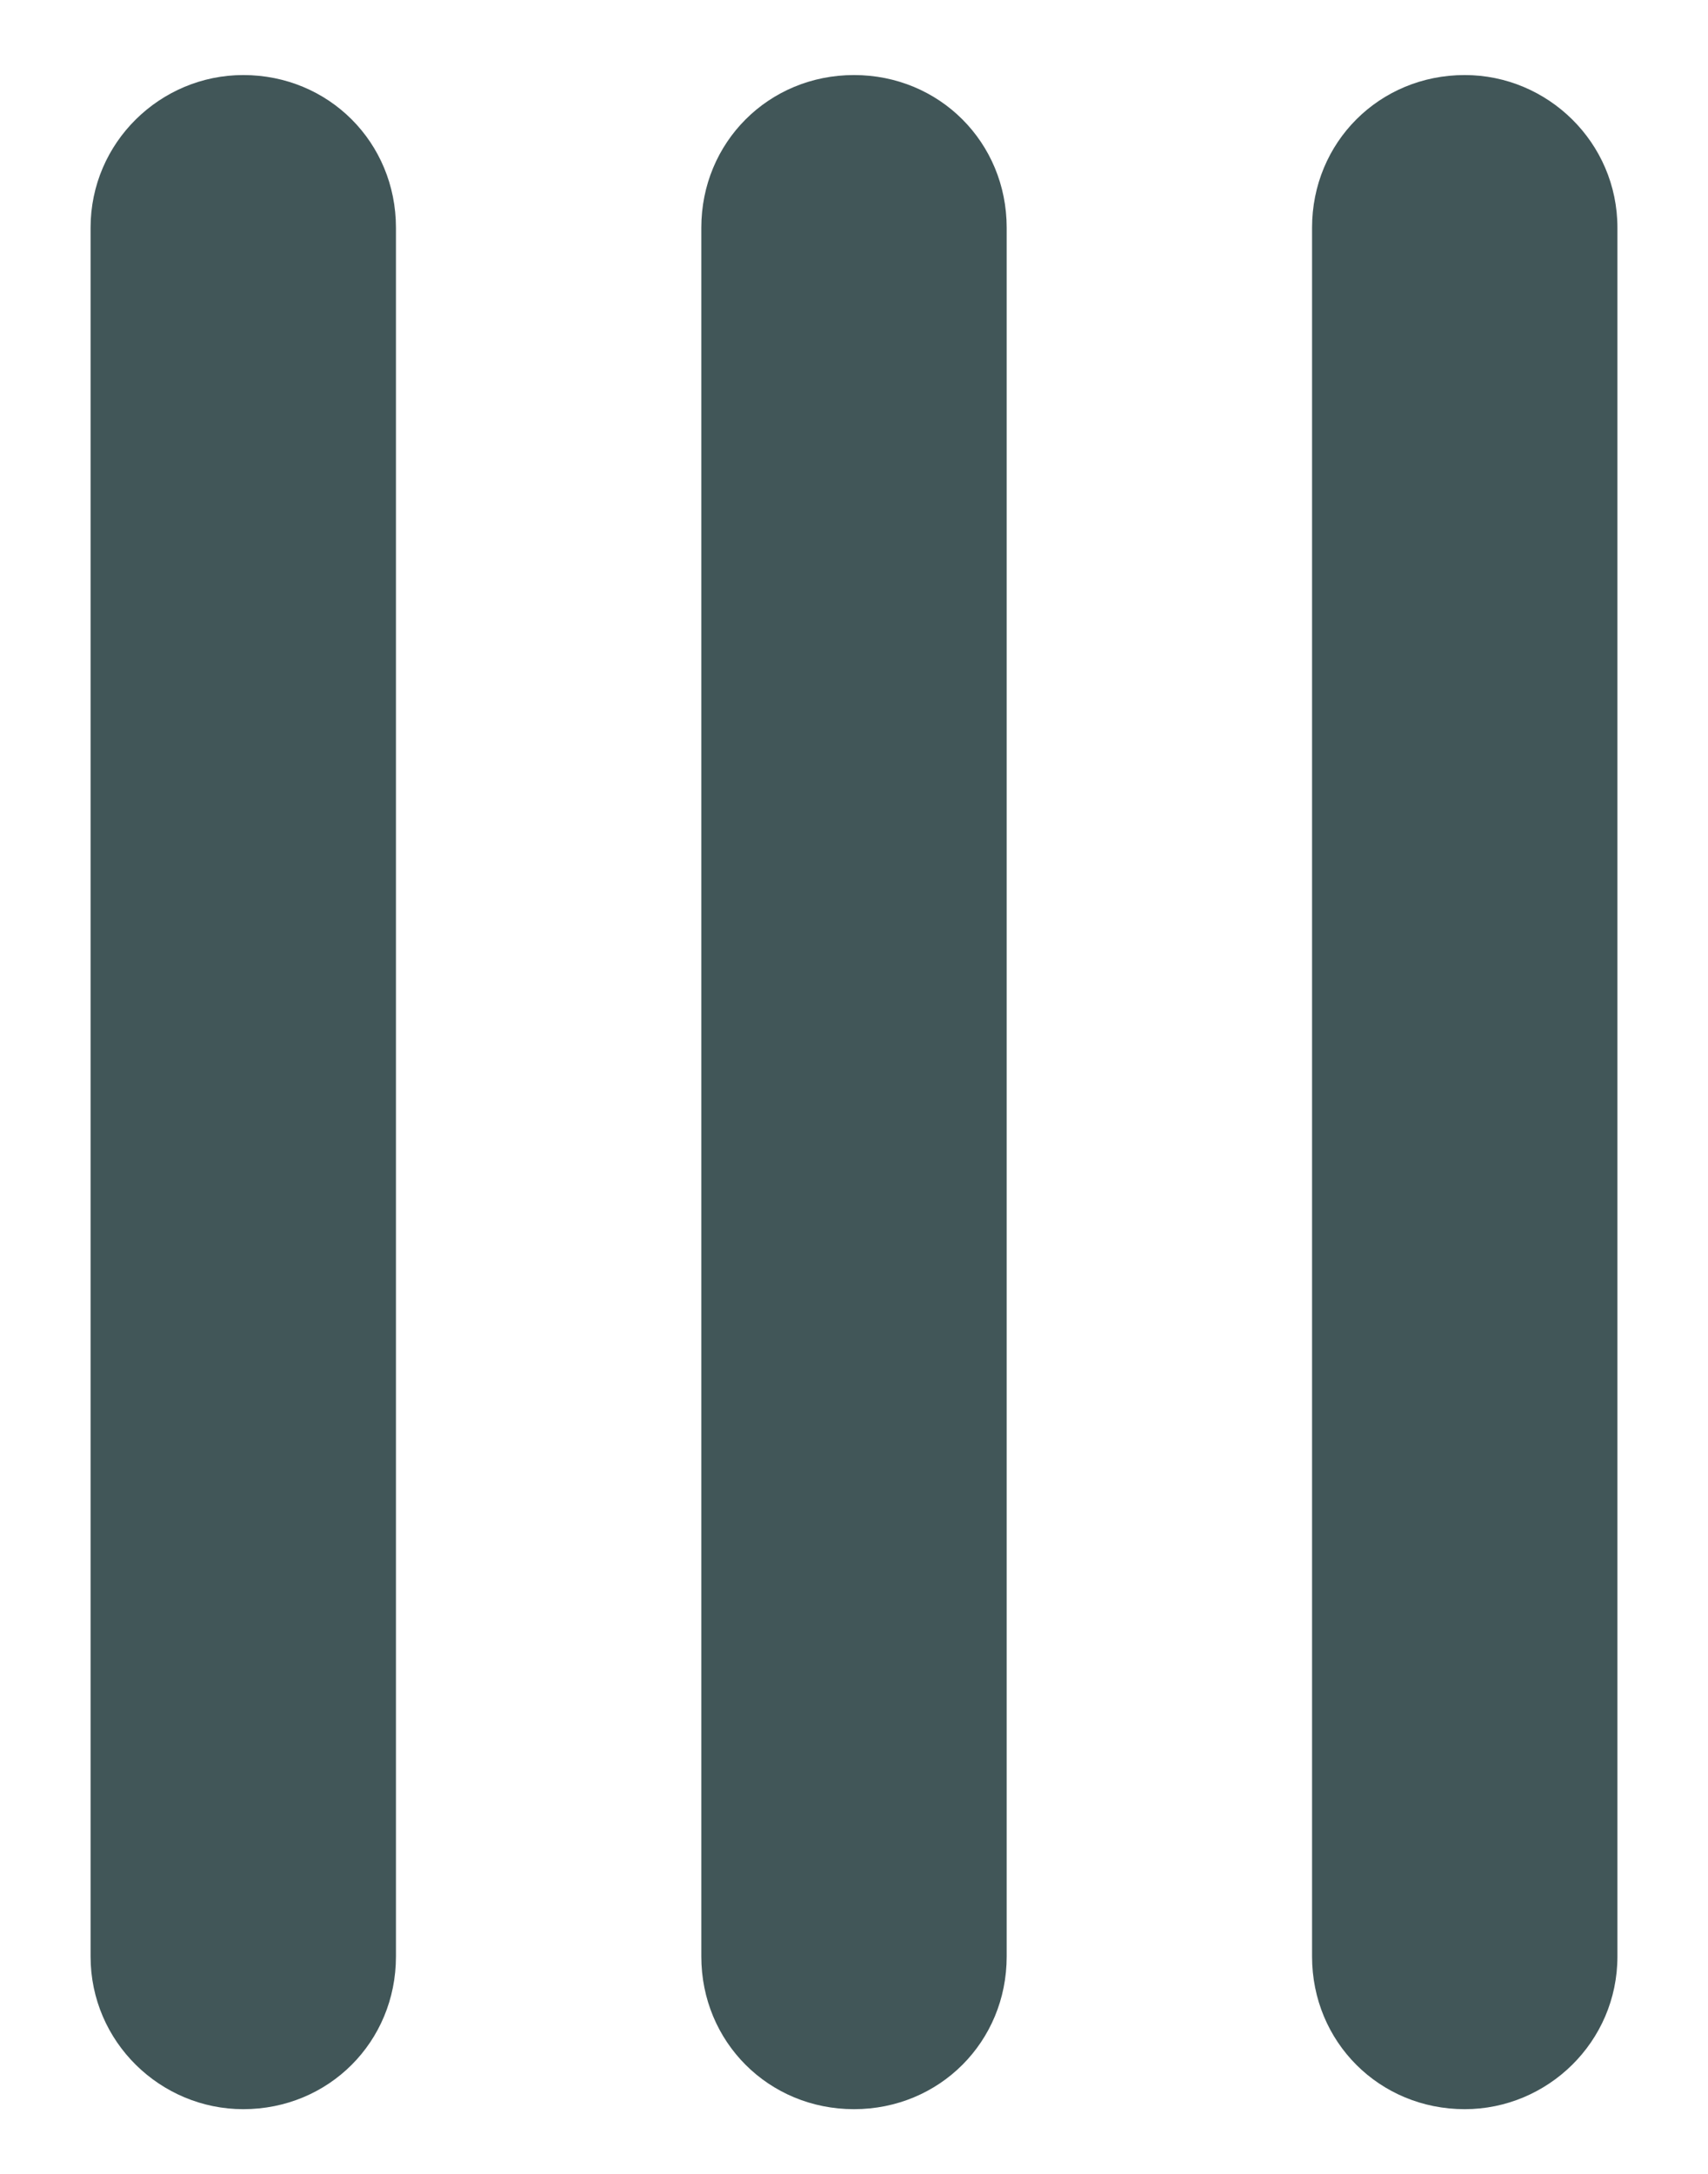 <svg version="1.2" xmlns="http://www.w3.org/2000/svg" viewBox="0 0 66 84" width="66" height="84">
	<title>noun-menu-31619</title>
	<style>
		.s0 { fill: #415658 } 
	</style>
	<g>
		<g>
			<path fill-rule="evenodd" class="s0" d="m38.9 75.6v-66.8c0-3.3-2.6-5.9-5.9-5.9-3.3 0-5.9 2.6-5.9 5.9v66.8c0 3.3 2.6 5.9 5.9 5.9 3.3 0 5.9-2.6 5.9-5.9zm-23.6 0v-66.8c0-3.3-2.6-5.9-5.9-5.9-3.2 0-5.9 2.6-5.9 5.9v66.8c0 3.3 2.7 5.9 5.9 5.9 3.3 0 5.9-2.6 5.9-5.9zm35.4-66.8v66.8c0 3.3 2.6 5.9 5.9 5.9 3.2 0 5.9-2.6 5.9-5.9v-66.8c0-3.3-2.7-5.9-5.9-5.9-3.3 0-5.9 2.6-5.9 5.9z"/>
		</g>
	</g>
</svg>
